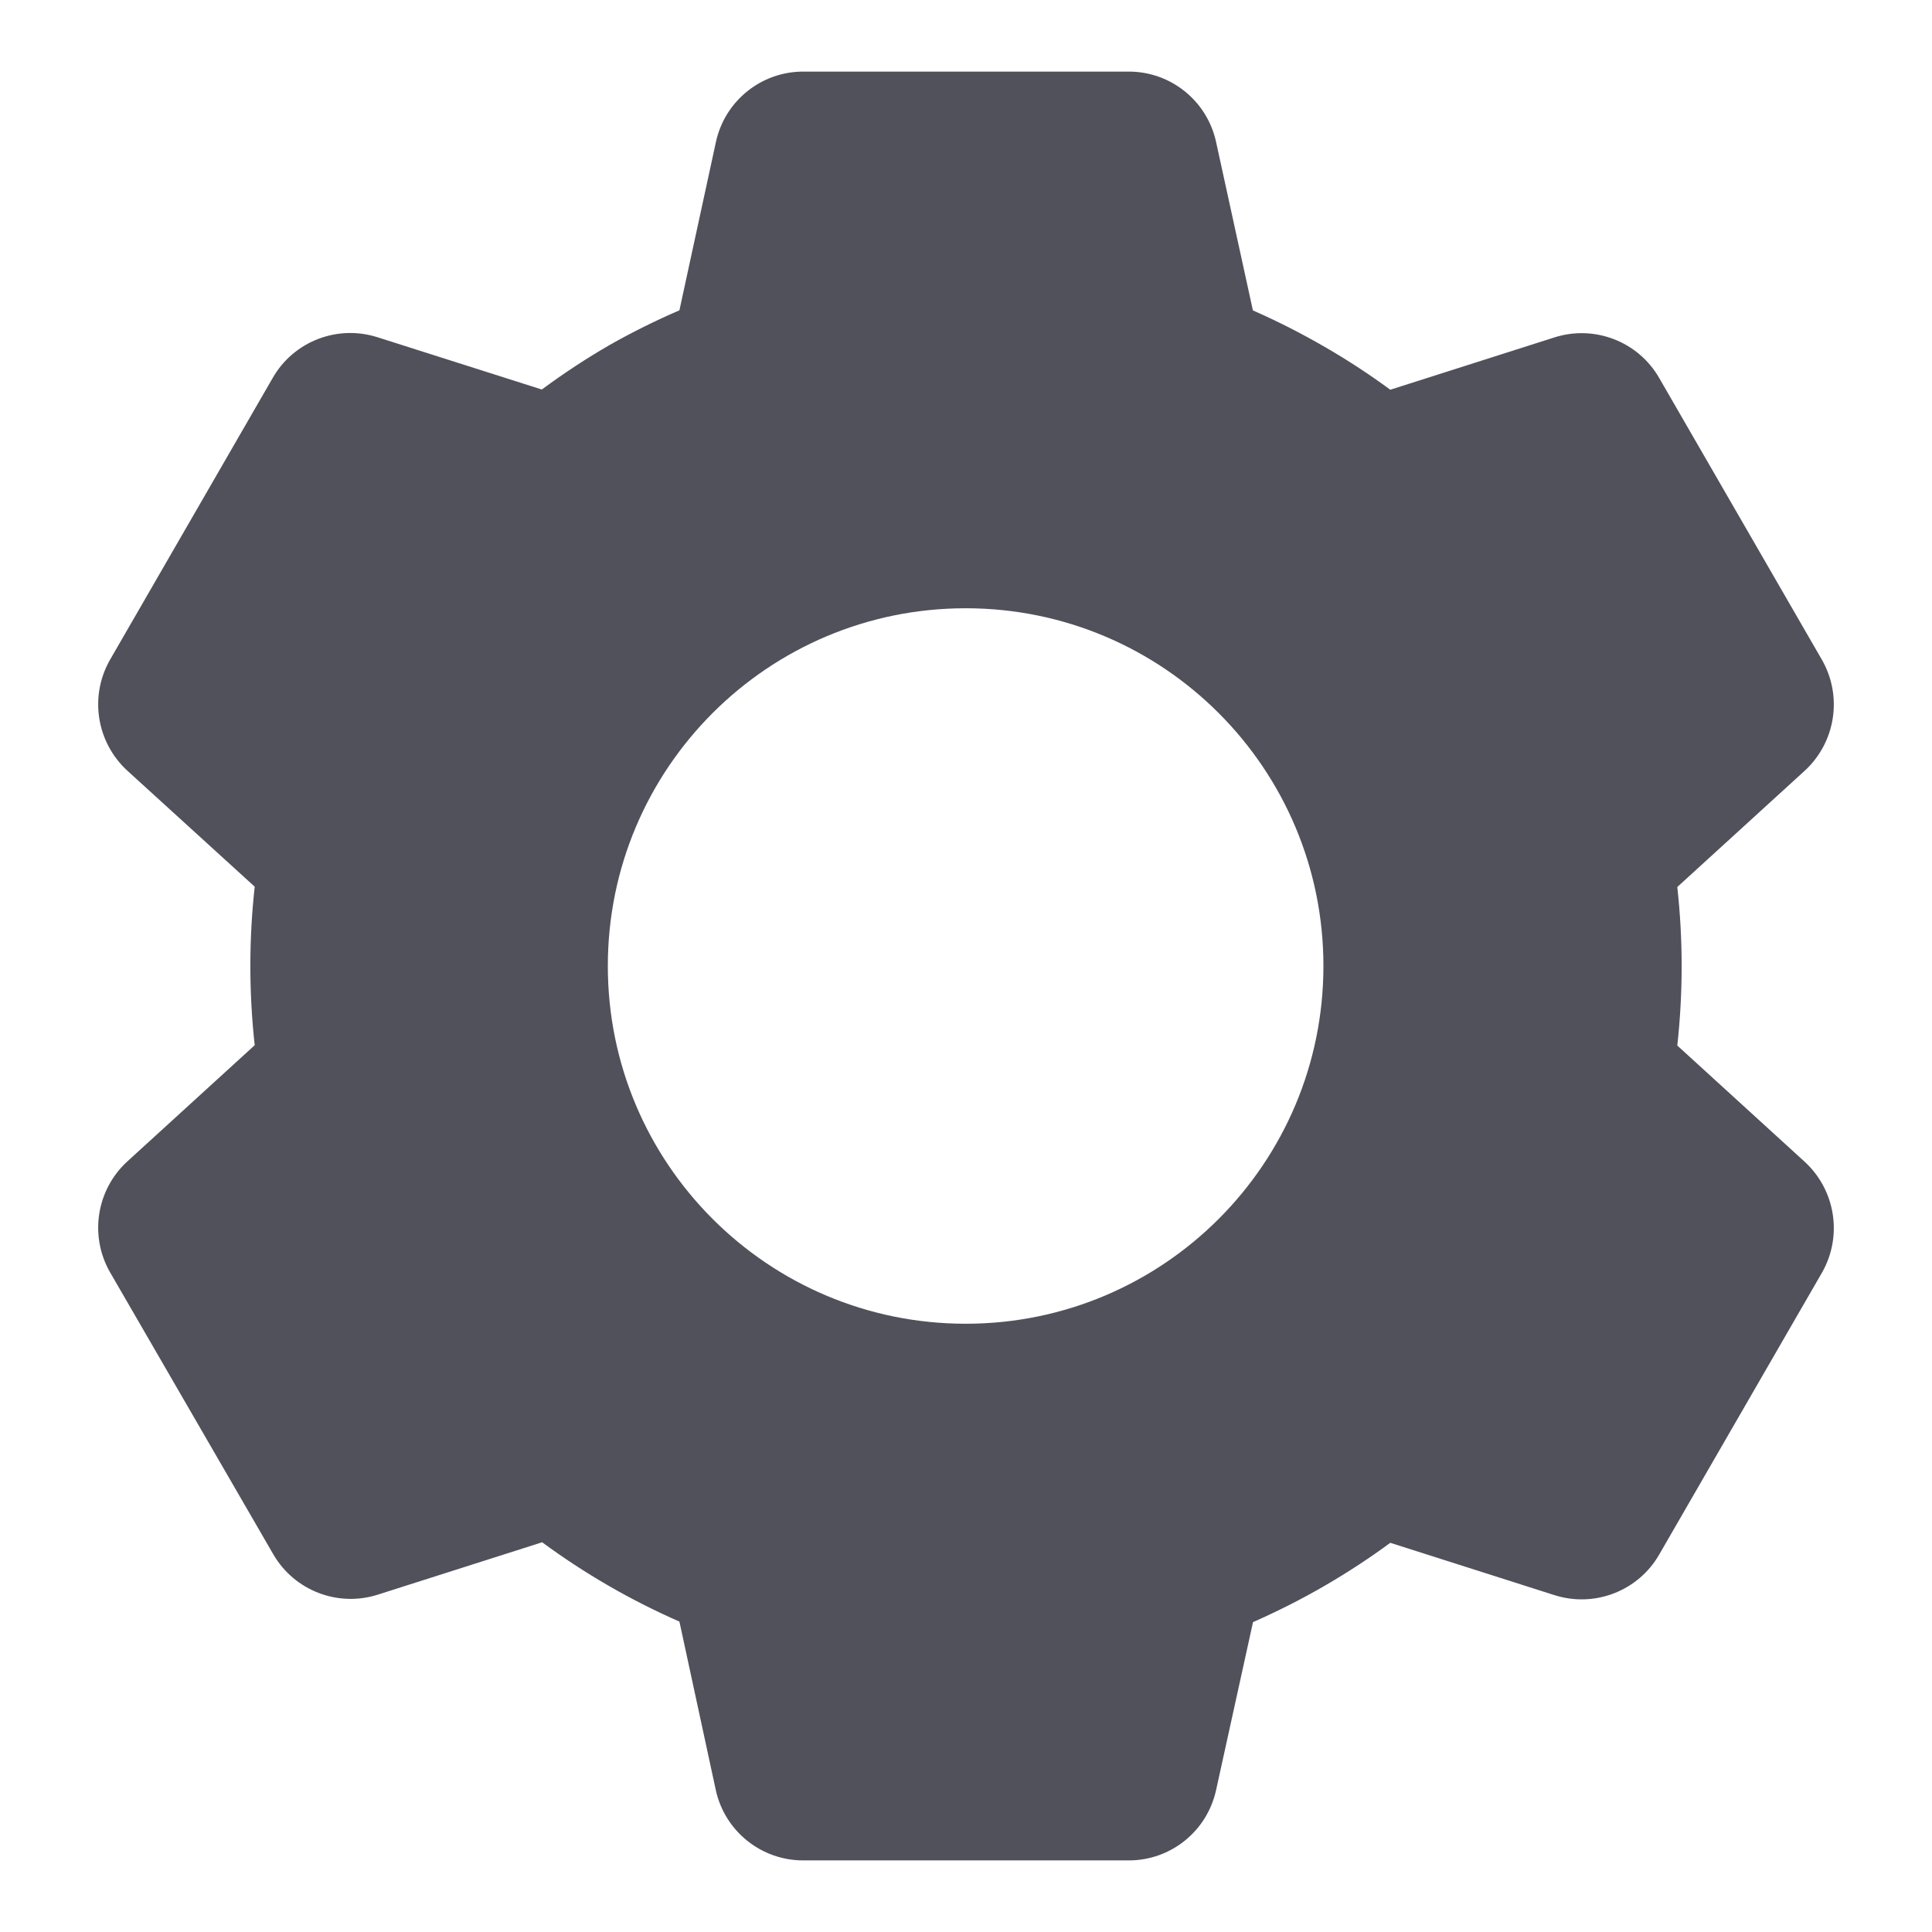 <svg width="18" height="18" viewBox="0 0 18 18" fill="none" xmlns="http://www.w3.org/2000/svg">
<path d="M10.517 17.333H7.483C7.092 17.333 6.753 17.061 6.669 16.678L6.33 15.108C5.878 14.91 5.449 14.662 5.051 14.369L3.52 14.857C3.147 14.976 2.741 14.819 2.545 14.479L1.025 11.853C0.831 11.514 0.898 11.085 1.186 10.821L2.373 9.738C2.319 9.247 2.319 8.752 2.373 8.261L1.186 7.18C0.898 6.915 0.831 6.487 1.025 6.147L2.542 3.519C2.737 3.18 3.143 3.023 3.517 3.142L5.048 3.629C5.251 3.479 5.463 3.339 5.682 3.213C5.892 3.094 6.108 2.987 6.33 2.891L6.67 1.323C6.753 0.94 7.092 0.667 7.483 0.667H10.517C10.908 0.667 11.247 0.94 11.33 1.323L11.673 2.892C11.907 2.995 12.135 3.111 12.356 3.24C12.562 3.359 12.761 3.49 12.953 3.631L14.484 3.143C14.857 3.025 15.263 3.182 15.458 3.521L16.975 6.148C17.169 6.488 17.102 6.916 16.814 7.181L15.627 8.264C15.681 8.755 15.681 9.25 15.627 9.741L16.814 10.824C17.102 11.089 17.169 11.517 16.975 11.857L15.458 14.484C15.263 14.823 14.857 14.98 14.484 14.862L12.953 14.374C12.759 14.517 12.557 14.649 12.349 14.77C12.131 14.897 11.905 15.011 11.674 15.113L11.33 16.678C11.246 17.061 10.908 17.333 10.517 17.333ZM8.997 5.667C7.156 5.667 5.663 7.159 5.663 9C5.663 10.841 7.156 12.333 8.997 12.333C10.838 12.333 12.33 10.841 12.33 9C12.33 7.159 10.838 5.667 8.997 5.667Z" fill="#51515C"/>
</svg>
